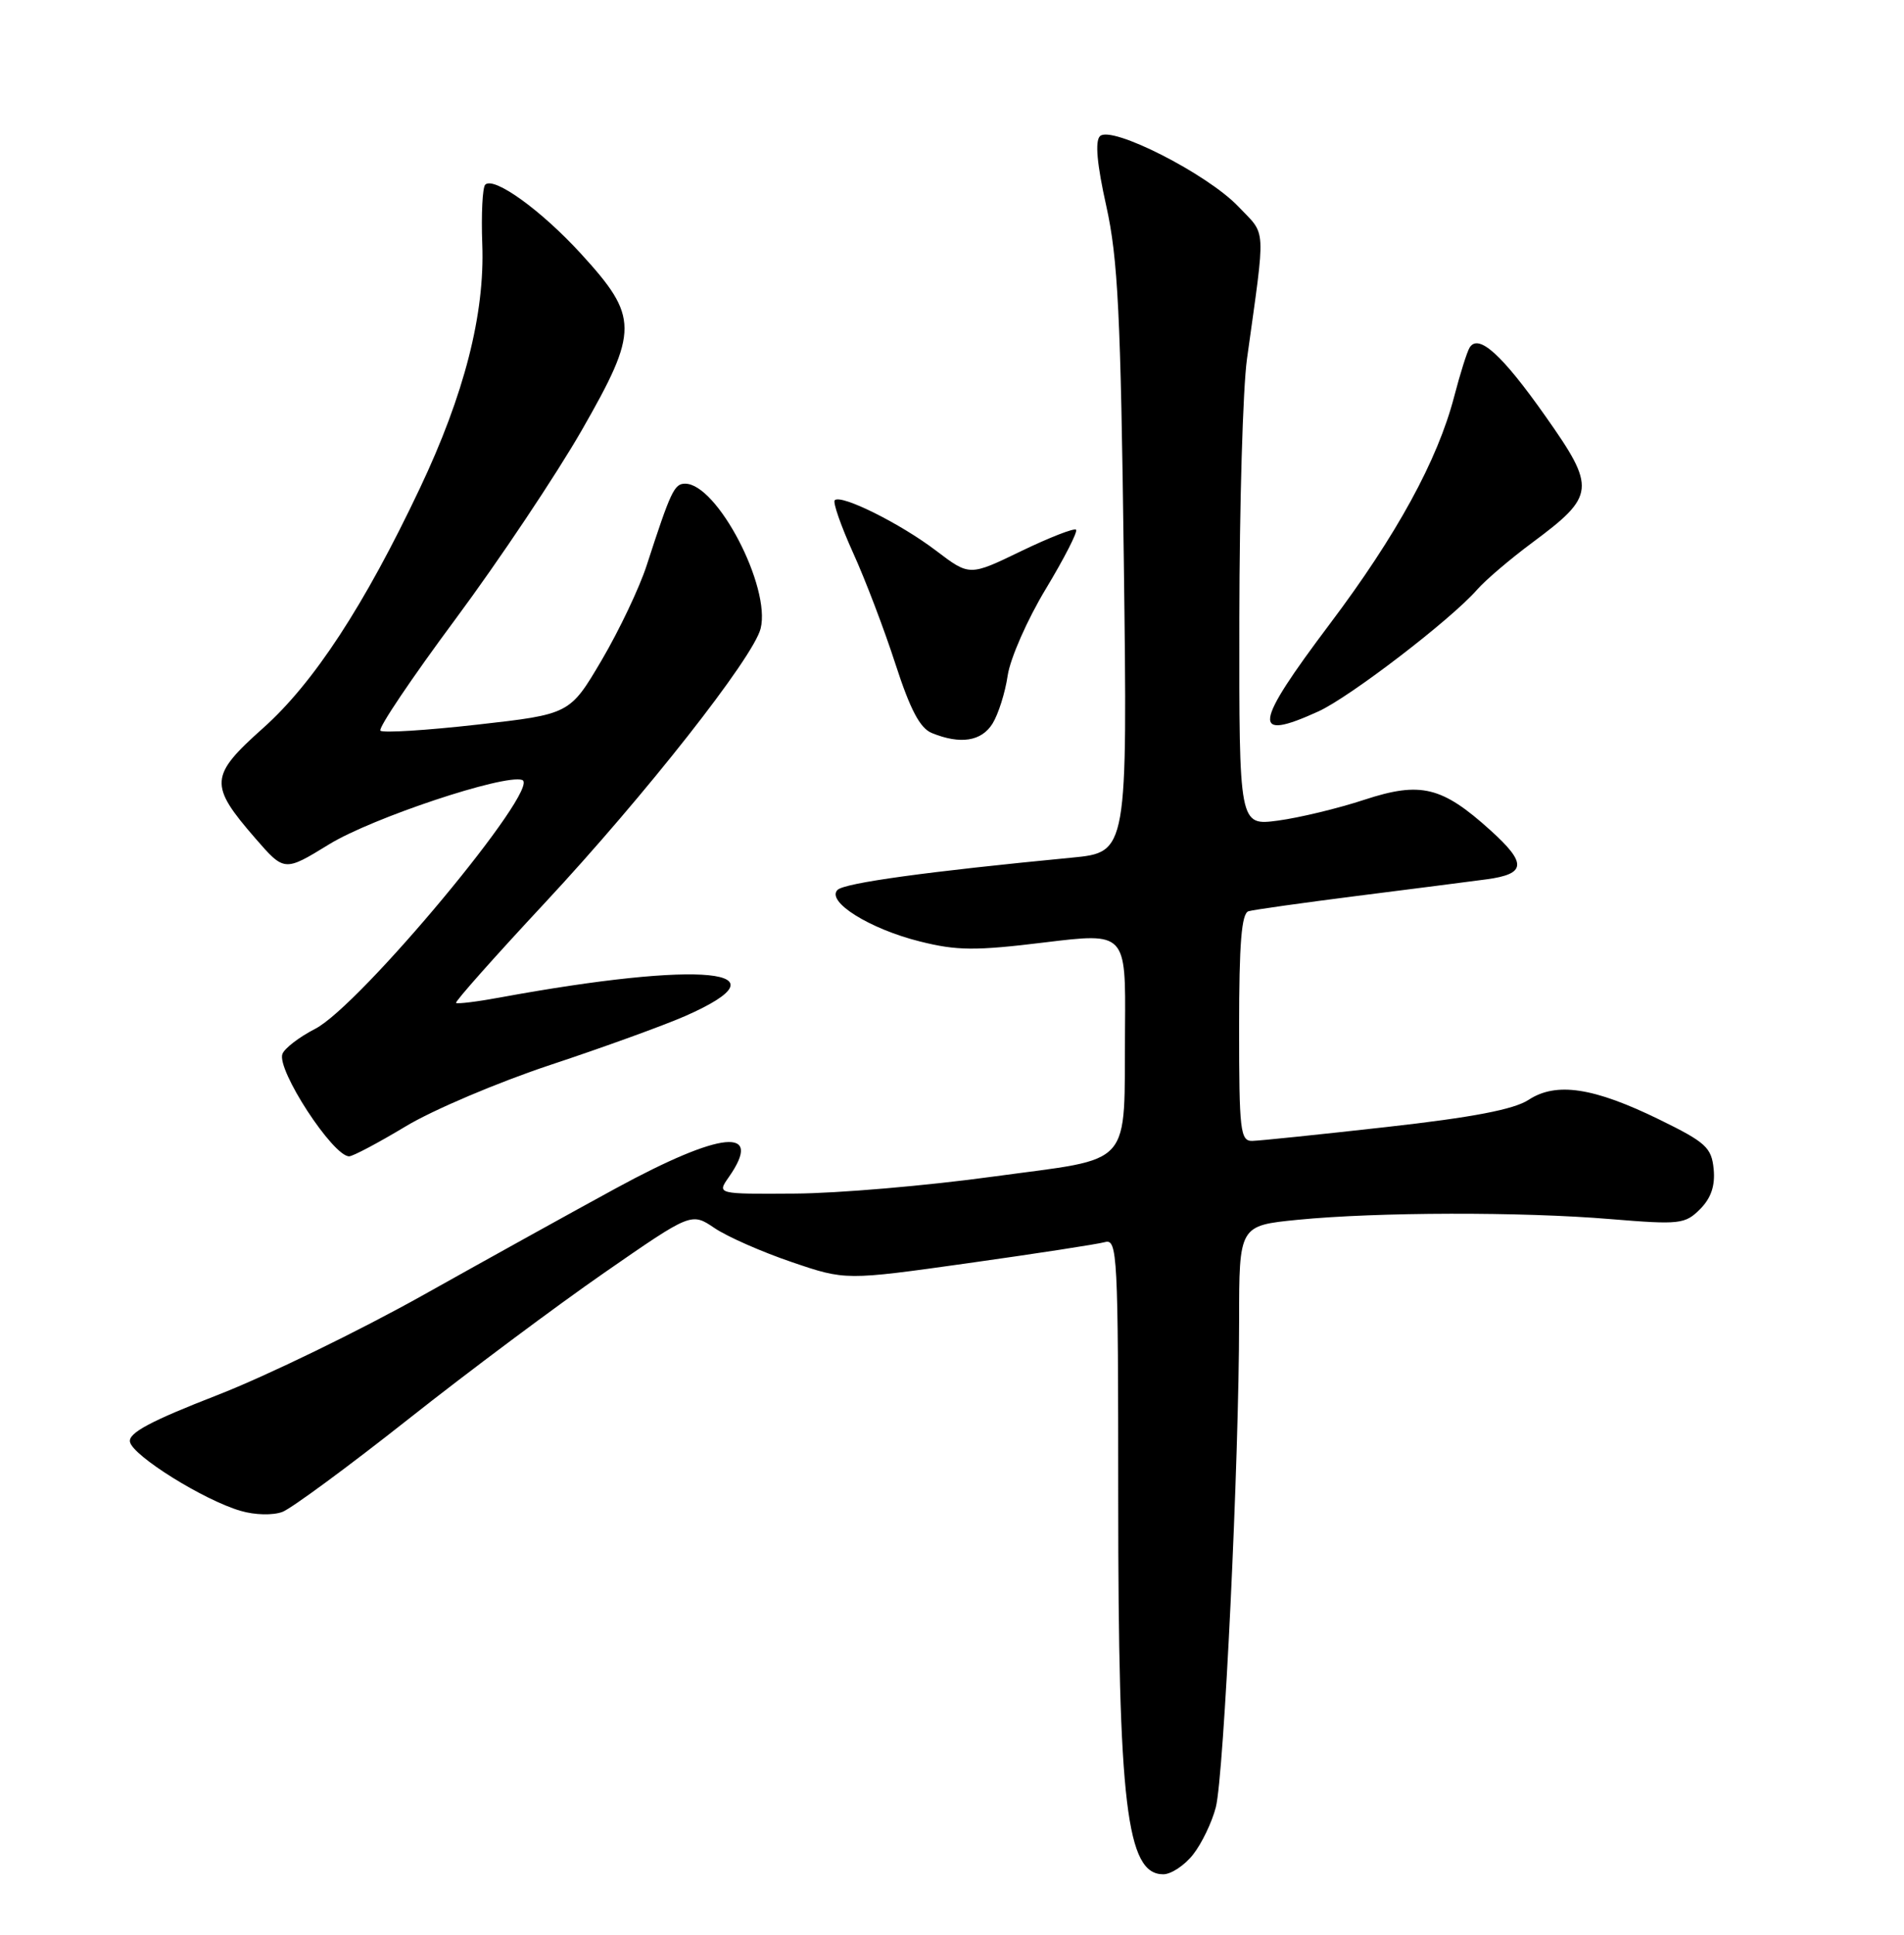 <?xml version="1.0" encoding="UTF-8" standalone="no"?>
<!DOCTYPE svg PUBLIC "-//W3C//DTD SVG 1.1//EN" "http://www.w3.org/Graphics/SVG/1.1/DTD/svg11.dtd" >
<svg xmlns="http://www.w3.org/2000/svg" xmlns:xlink="http://www.w3.org/1999/xlink" version="1.1" viewBox="0 0 252 256">
 <g >
 <path fill="currentColor"
d=" M 157.92 245.37 C 159.06 243.92 160.41 241.11 160.92 239.12 C 162.00 234.88 164.00 193.14 164.00 174.84 C 164.00 162.17 164.00 162.17 171.75 161.40 C 182.22 160.37 201.38 160.32 213.19 161.31 C 222.30 162.06 223.02 161.98 225.00 160.00 C 226.47 158.53 227.02 156.90 226.81 154.69 C 226.53 151.84 225.78 151.15 219.63 148.14 C 210.92 143.88 205.97 143.13 202.31 145.53 C 200.37 146.80 194.89 147.85 183.54 149.12 C 174.72 150.11 166.71 150.94 165.75 150.96 C 164.16 151.00 164.00 149.63 164.00 135.97 C 164.00 124.81 164.32 120.84 165.25 120.57 C 165.94 120.37 172.35 119.47 179.50 118.56 C 186.65 117.66 194.41 116.66 196.75 116.35 C 202.01 115.64 202.12 114.24 197.24 109.84 C 190.85 104.07 188.03 103.38 180.61 105.81 C 177.13 106.96 171.97 108.20 169.14 108.58 C 164.00 109.26 164.00 109.26 164.03 81.88 C 164.05 66.82 164.50 51.35 165.04 47.50 C 167.54 29.48 167.64 31.27 163.90 27.33 C 159.79 23.01 147.06 16.54 145.58 18.02 C 144.91 18.69 145.19 21.75 146.42 27.26 C 147.96 34.20 148.33 41.57 148.74 74.14 C 149.23 112.77 149.23 112.77 141.87 113.48 C 122.73 115.32 111.77 116.83 110.85 117.75 C 109.31 119.29 115.09 122.91 121.75 124.57 C 126.65 125.80 129.09 125.82 138.25 124.70 C 149.00 123.39 149.00 123.39 148.90 135.95 C 148.75 154.85 150.29 153.11 131.46 155.68 C 122.68 156.89 110.86 157.90 105.19 157.93 C 94.89 158.00 94.89 158.00 96.44 155.78 C 101.14 149.07 95.51 149.62 81.50 157.24 C 76.00 160.23 64.56 166.57 56.08 171.32 C 47.60 176.07 35.32 182.04 28.78 184.59 C 19.93 188.03 16.97 189.61 17.20 190.78 C 17.55 192.62 26.98 198.50 31.84 199.91 C 33.73 200.47 36.12 200.52 37.38 200.05 C 38.59 199.58 46.09 194.06 54.04 187.78 C 61.99 181.49 73.68 172.77 80.00 168.39 C 91.50 160.42 91.50 160.42 94.58 162.50 C 96.27 163.64 100.86 165.66 104.78 166.99 C 111.90 169.42 111.90 169.42 128.20 167.13 C 137.16 165.87 145.29 164.62 146.25 164.35 C 147.89 163.90 148.00 165.98 148.00 198.25 C 148.00 238.81 149.10 248.00 153.96 248.00 C 155.00 248.00 156.79 246.82 157.92 245.37 Z  M 53.67 149.05 C 57.27 146.87 65.91 143.21 72.86 140.90 C 79.81 138.60 87.80 135.70 90.62 134.47 C 104.85 128.23 93.02 127.05 66.08 132.00 C 63.10 132.55 60.53 132.86 60.36 132.70 C 60.20 132.53 65.49 126.57 72.13 119.45 C 85.34 105.27 99.71 87.01 100.67 83.17 C 102.05 77.68 94.92 64.00 90.68 64.00 C 89.24 64.00 88.78 64.98 85.58 74.84 C 84.63 77.77 81.96 83.39 79.64 87.34 C 75.42 94.50 75.42 94.50 63.18 95.88 C 56.44 96.64 50.67 97.00 50.35 96.68 C 50.02 96.36 54.50 89.71 60.29 81.91 C 66.07 74.12 73.60 62.85 77.02 56.89 C 84.56 43.72 84.55 41.95 76.90 33.58 C 71.64 27.83 65.37 23.30 64.22 24.44 C 63.86 24.81 63.68 28.35 63.83 32.31 C 64.18 41.54 61.46 52.19 55.56 64.63 C 48.23 80.11 41.51 90.38 34.82 96.34 C 27.73 102.66 27.64 103.84 33.79 110.92 C 37.64 115.35 37.64 115.35 43.57 111.71 C 49.25 108.23 66.72 102.41 69.11 103.20 C 71.78 104.09 47.66 133.09 41.70 136.14 C 39.61 137.21 37.67 138.70 37.38 139.45 C 36.58 141.53 44.06 153.00 46.21 153.00 C 46.70 153.00 50.06 151.22 53.67 149.05 Z  M 131.36 95.75 C 132.13 94.51 133.04 91.65 133.37 89.38 C 133.71 87.11 135.98 81.95 138.43 77.90 C 140.87 73.85 142.67 70.33 142.42 70.09 C 142.17 69.84 138.89 71.12 135.14 72.93 C 128.32 76.23 128.32 76.23 123.90 72.87 C 119.19 69.28 111.31 65.36 110.48 66.19 C 110.21 66.46 111.30 69.59 112.91 73.15 C 114.53 76.71 117.05 83.33 118.52 87.88 C 120.48 93.92 121.77 96.37 123.35 97.00 C 127.12 98.53 129.90 98.09 131.36 95.75 Z  M 174.50 94.13 C 178.67 92.23 192.04 81.98 195.50 78.02 C 196.60 76.76 199.89 73.96 202.80 71.80 C 211.17 65.58 211.27 64.61 204.55 55.08 C 198.81 46.93 195.68 44.09 194.51 45.99 C 194.17 46.53 193.25 49.46 192.46 52.49 C 190.27 60.90 184.85 70.81 176.01 82.55 C 165.88 96.01 165.59 98.19 174.50 94.13 Z "/>
</g>
</svg>